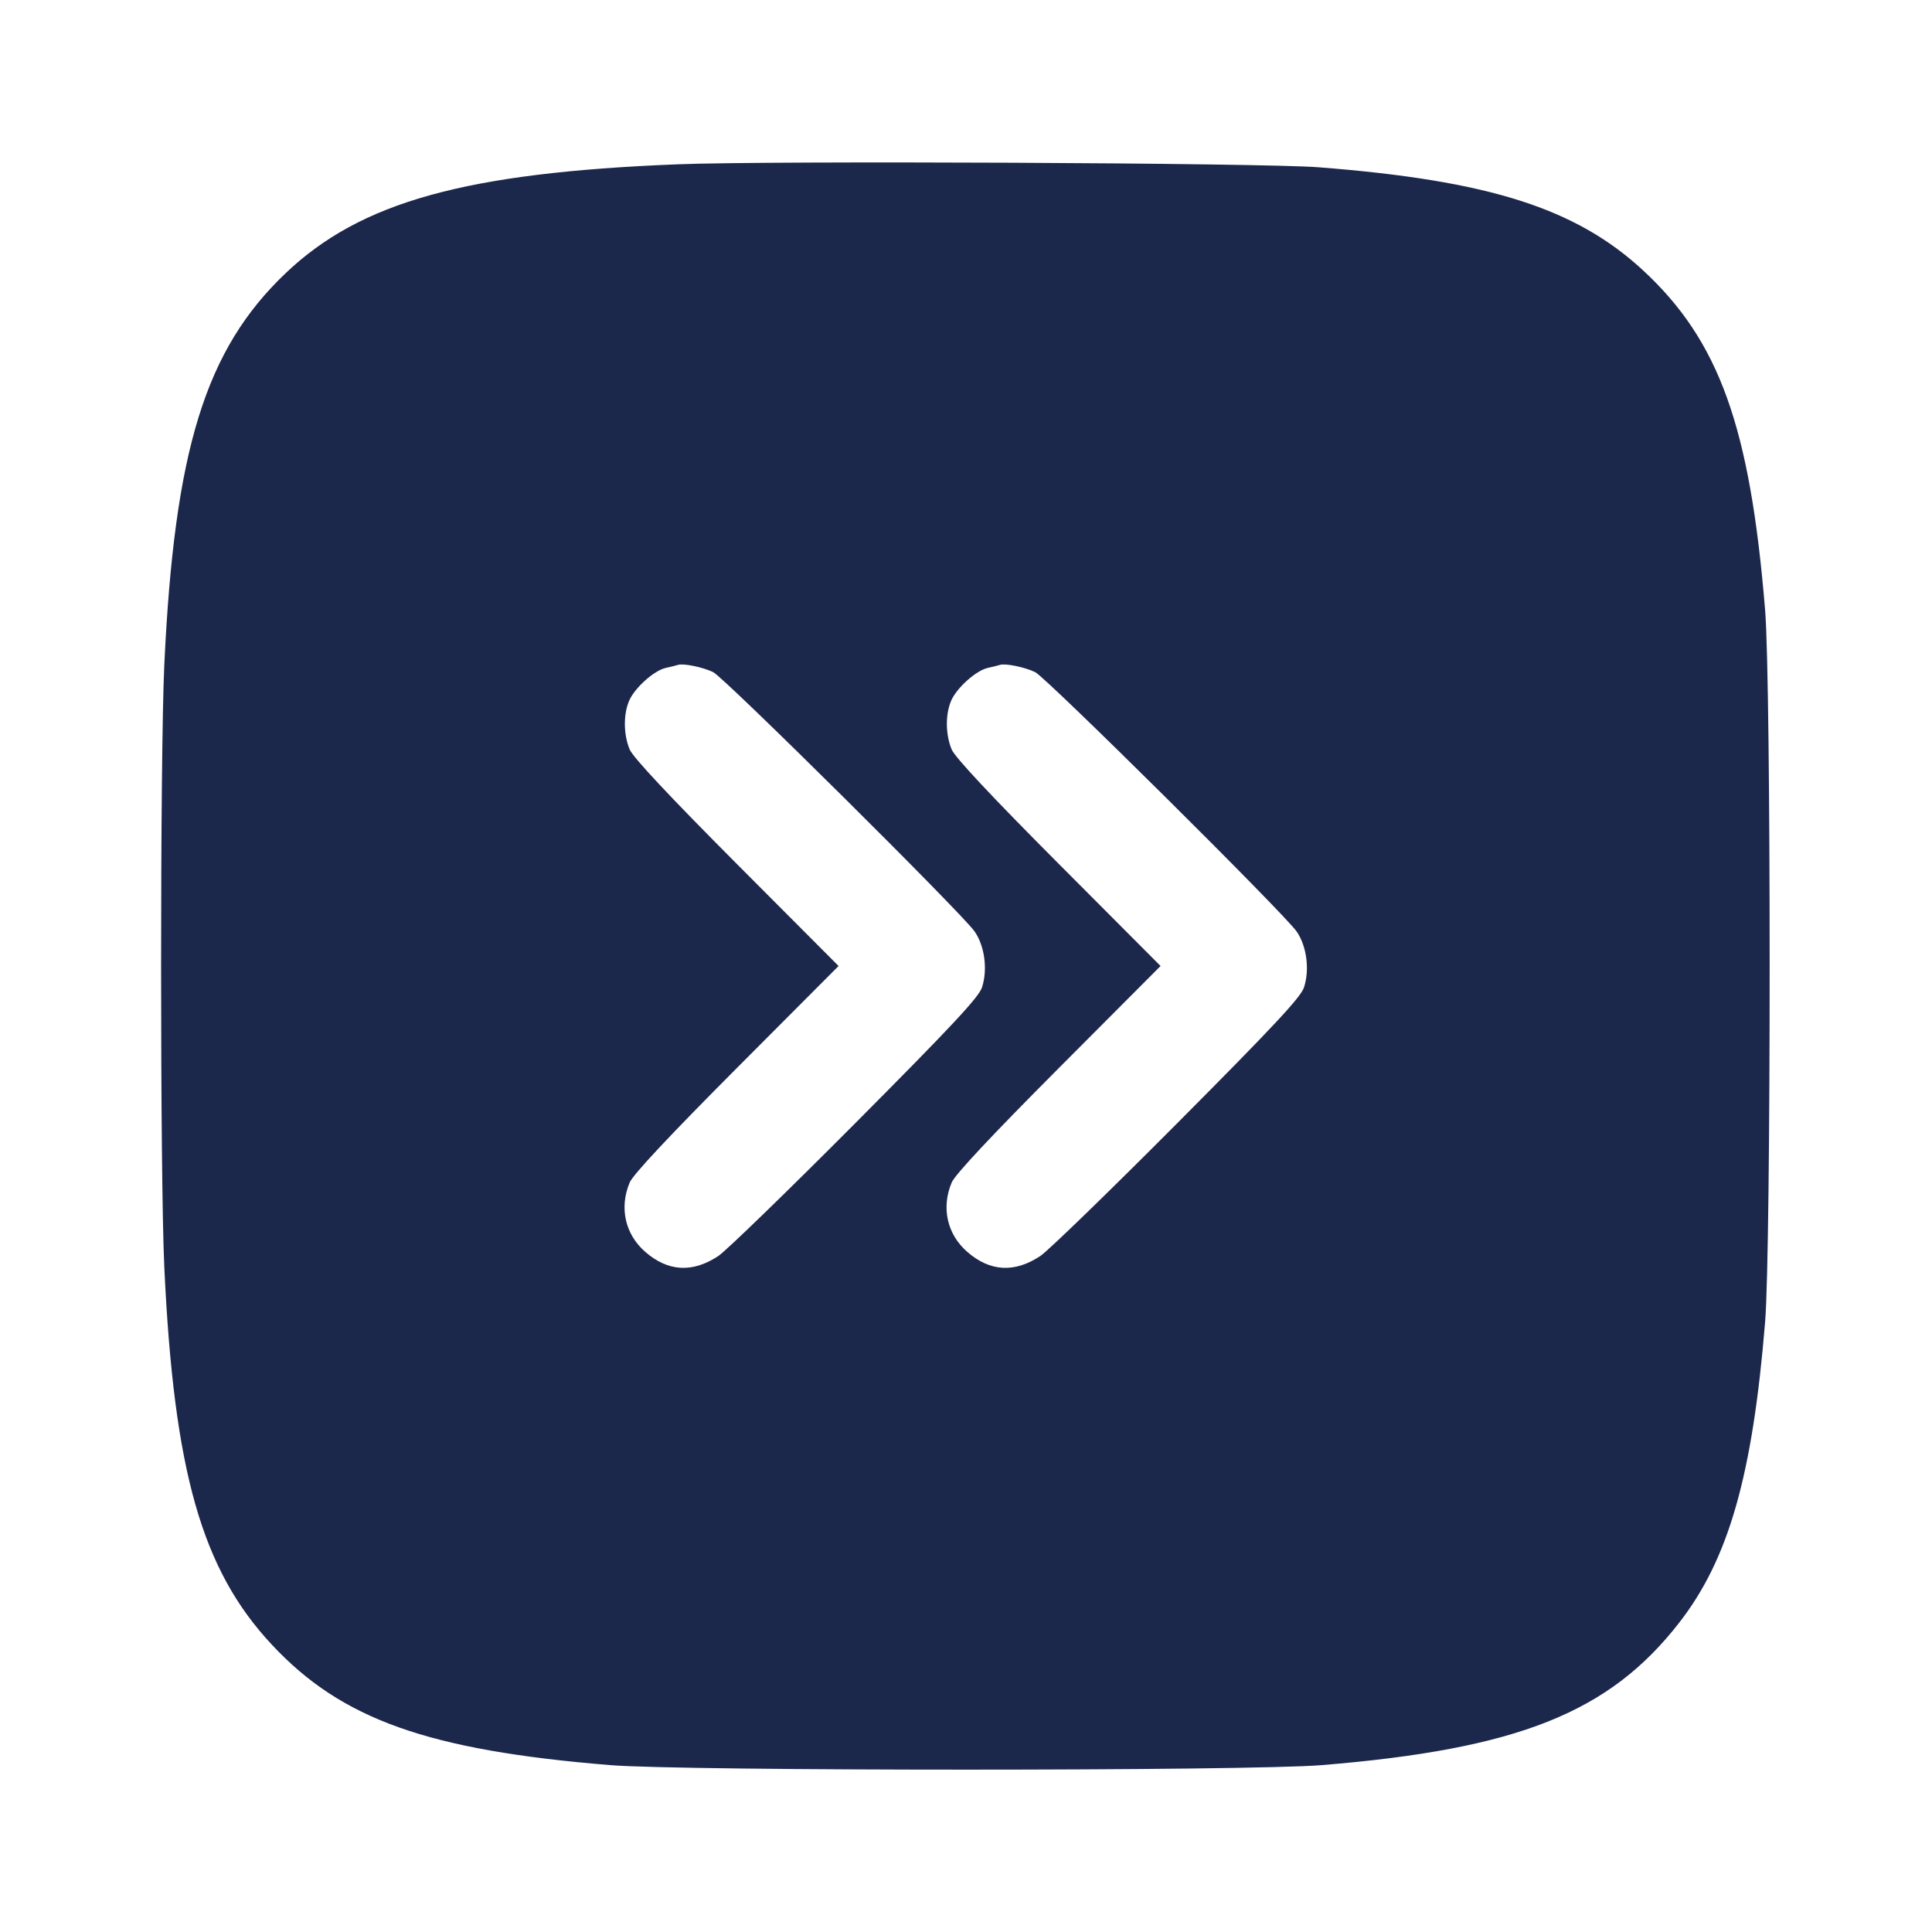 <svg width="24" height="24" viewBox="0 0 24 24" fill="none" xmlns="http://www.w3.org/2000/svg"><path d="M8.419 2.041 C 5.785 2.145,4.480 2.507,3.549 3.393 C 2.551 4.342,2.166 5.587,2.041 8.260 C 1.988 9.399,1.988 14.601,2.041 15.740 C 2.160 18.285,2.507 19.501,3.379 20.433 C 4.245 21.360,5.318 21.742,7.580 21.927 C 8.488 22.002,15.512 22.002,16.420 21.927 C 18.857 21.727,19.992 21.275,20.860 20.157 C 21.474 19.368,21.771 18.329,21.927 16.420 C 22.002 15.512,22.002 8.488,21.927 7.580 C 21.740 5.297,21.356 4.232,20.407 3.355 C 19.572 2.585,18.492 2.242,16.380 2.078 C 15.684 2.023,9.573 1.995,8.419 2.041 M8.860 8.350 C 9.000 8.419,11.952 11.347,12.107 11.571 C 12.232 11.751,12.271 12.043,12.199 12.265 C 12.160 12.387,11.826 12.745,10.625 13.952 C 9.786 14.795,9.021 15.537,8.924 15.602 C 8.603 15.815,8.297 15.798,8.013 15.549 C 7.765 15.331,7.691 15.002,7.822 14.690 C 7.863 14.592,8.314 14.110,9.150 13.271 L 10.417 12.000 9.150 10.729 C 8.314 9.890,7.863 9.408,7.822 9.310 C 7.746 9.128,7.742 8.880,7.814 8.708 C 7.881 8.548,8.124 8.329,8.271 8.297 C 8.331 8.284,8.398 8.267,8.420 8.260 C 8.488 8.237,8.734 8.288,8.860 8.350 M12.860 8.350 C 13.000 8.419,15.952 11.347,16.107 11.571 C 16.232 11.751,16.271 12.043,16.199 12.265 C 16.160 12.387,15.826 12.745,14.625 13.952 C 13.786 14.795,13.021 15.537,12.924 15.602 C 12.603 15.815,12.297 15.798,12.013 15.549 C 11.765 15.331,11.691 15.002,11.822 14.690 C 11.863 14.592,12.314 14.110,13.150 13.271 L 14.417 12.000 13.150 10.729 C 12.314 9.890,11.863 9.408,11.822 9.310 C 11.746 9.128,11.742 8.880,11.814 8.708 C 11.881 8.548,12.124 8.329,12.271 8.297 C 12.331 8.284,12.398 8.267,12.420 8.260 C 12.488 8.237,12.734 8.288,12.860 8.350 " fill="#1C274C" stroke="none" fill-rule="evenodd"></path></svg>